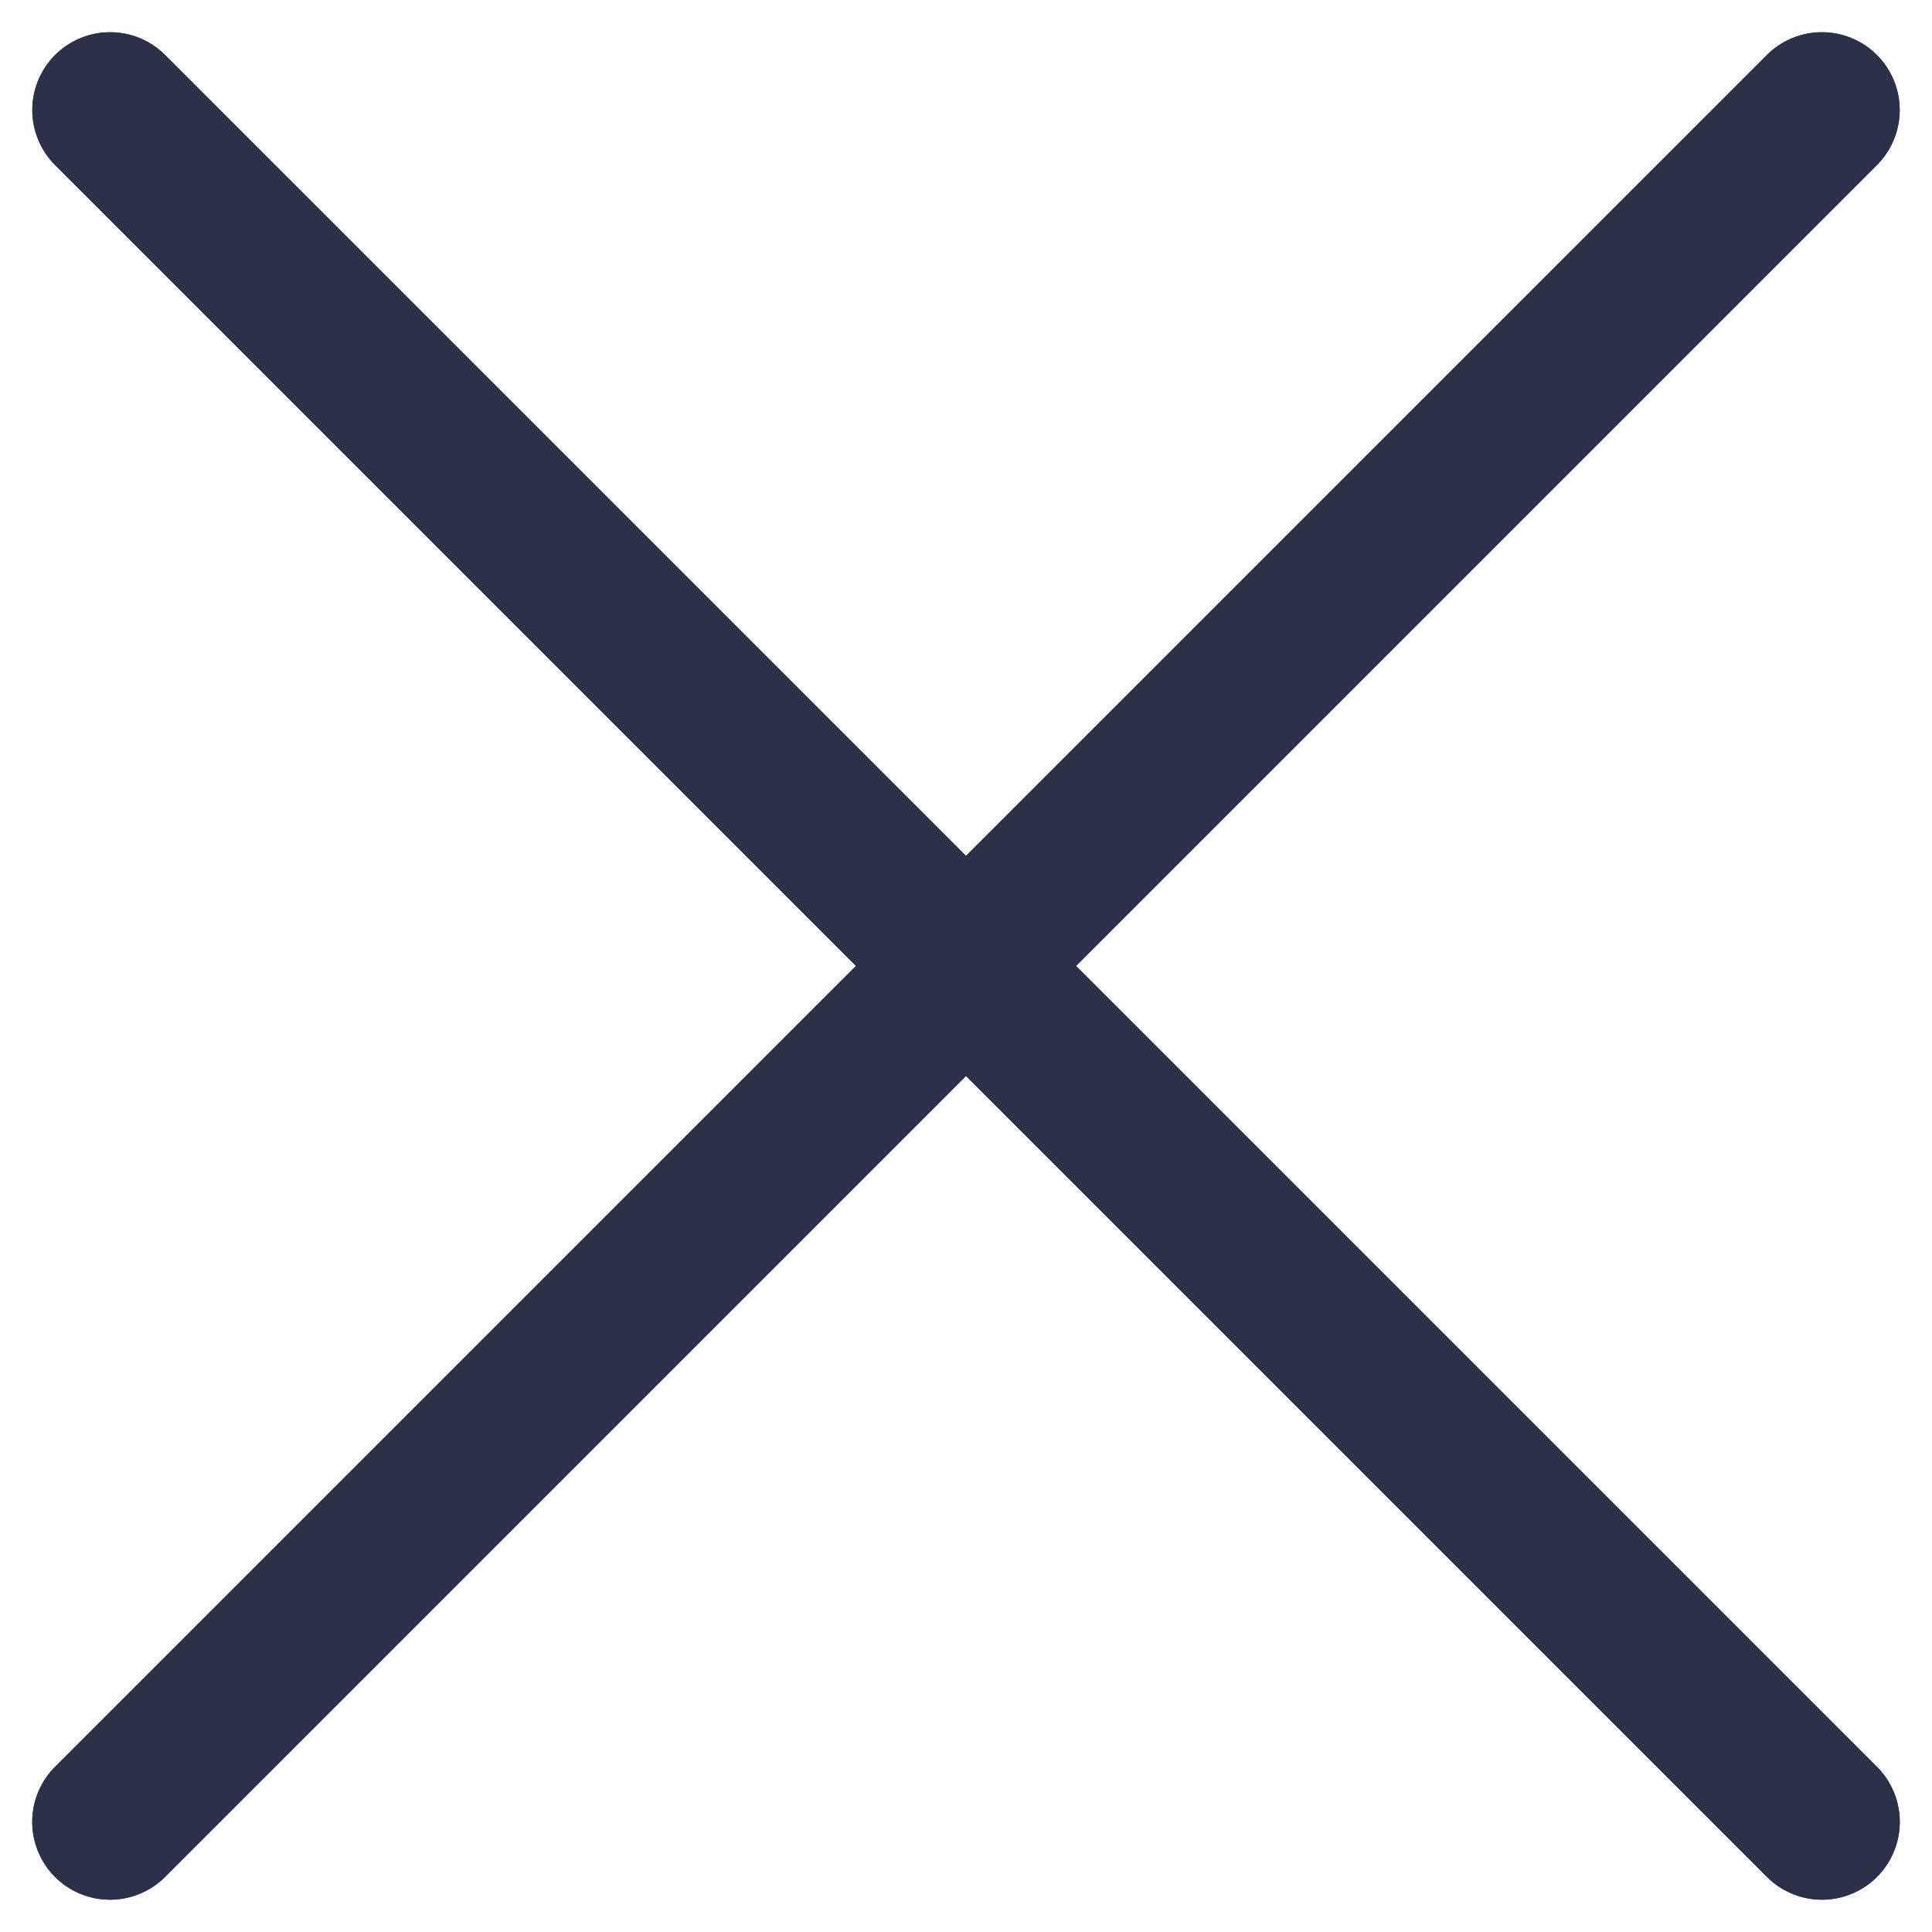 <svg width="24.829" height="24.829" viewBox="0 0 24.829 24.829" xmlns="http://www.w3.org/2000/svg" xmlns:xlink="http://www.w3.org/1999/xlink" overflow="hidden"><g id="Group_1204" transform="translate(-551.737 -2235.05)"><g id="Group_1200" transform="translate(553.152 2236.47)"><line x1="0" y1="0" x2="22" y2="22" id="Line_126" stroke="#2C3149" stroke-width="2" stroke-linecap="round" stroke-linejoin="round" fill="none" transform="matrix(1 0 0 1 0 -0.006)"/></g><g id="Group_1201" transform="translate(553.152 2236.47)"><line x1="0" y1="0" x2="22" y2="22" id="Line_127" stroke="#2C3149" stroke-width="2" stroke-linecap="round" stroke-linejoin="round" fill="none" transform="matrix(1 0 0 1 0 -0.006)"/></g><g id="Group_1202" transform="translate(553.152 2236.47)"><line x1="0" y1="22" x2="22" y2="0" id="Line_128" stroke="#2C3149" stroke-width="2" stroke-linecap="round" stroke-linejoin="round" fill="none" transform="translate(-0.001 -0.006)"/></g><g id="Group_1203" transform="translate(553.152 2236.47)"><line x1="0" y1="22" x2="22" y2="0" id="Line_129" stroke="#2C3149" stroke-width="2" stroke-linecap="round" stroke-linejoin="round" fill="none" transform="translate(-0.001 -0.006)"/></g></g></svg>